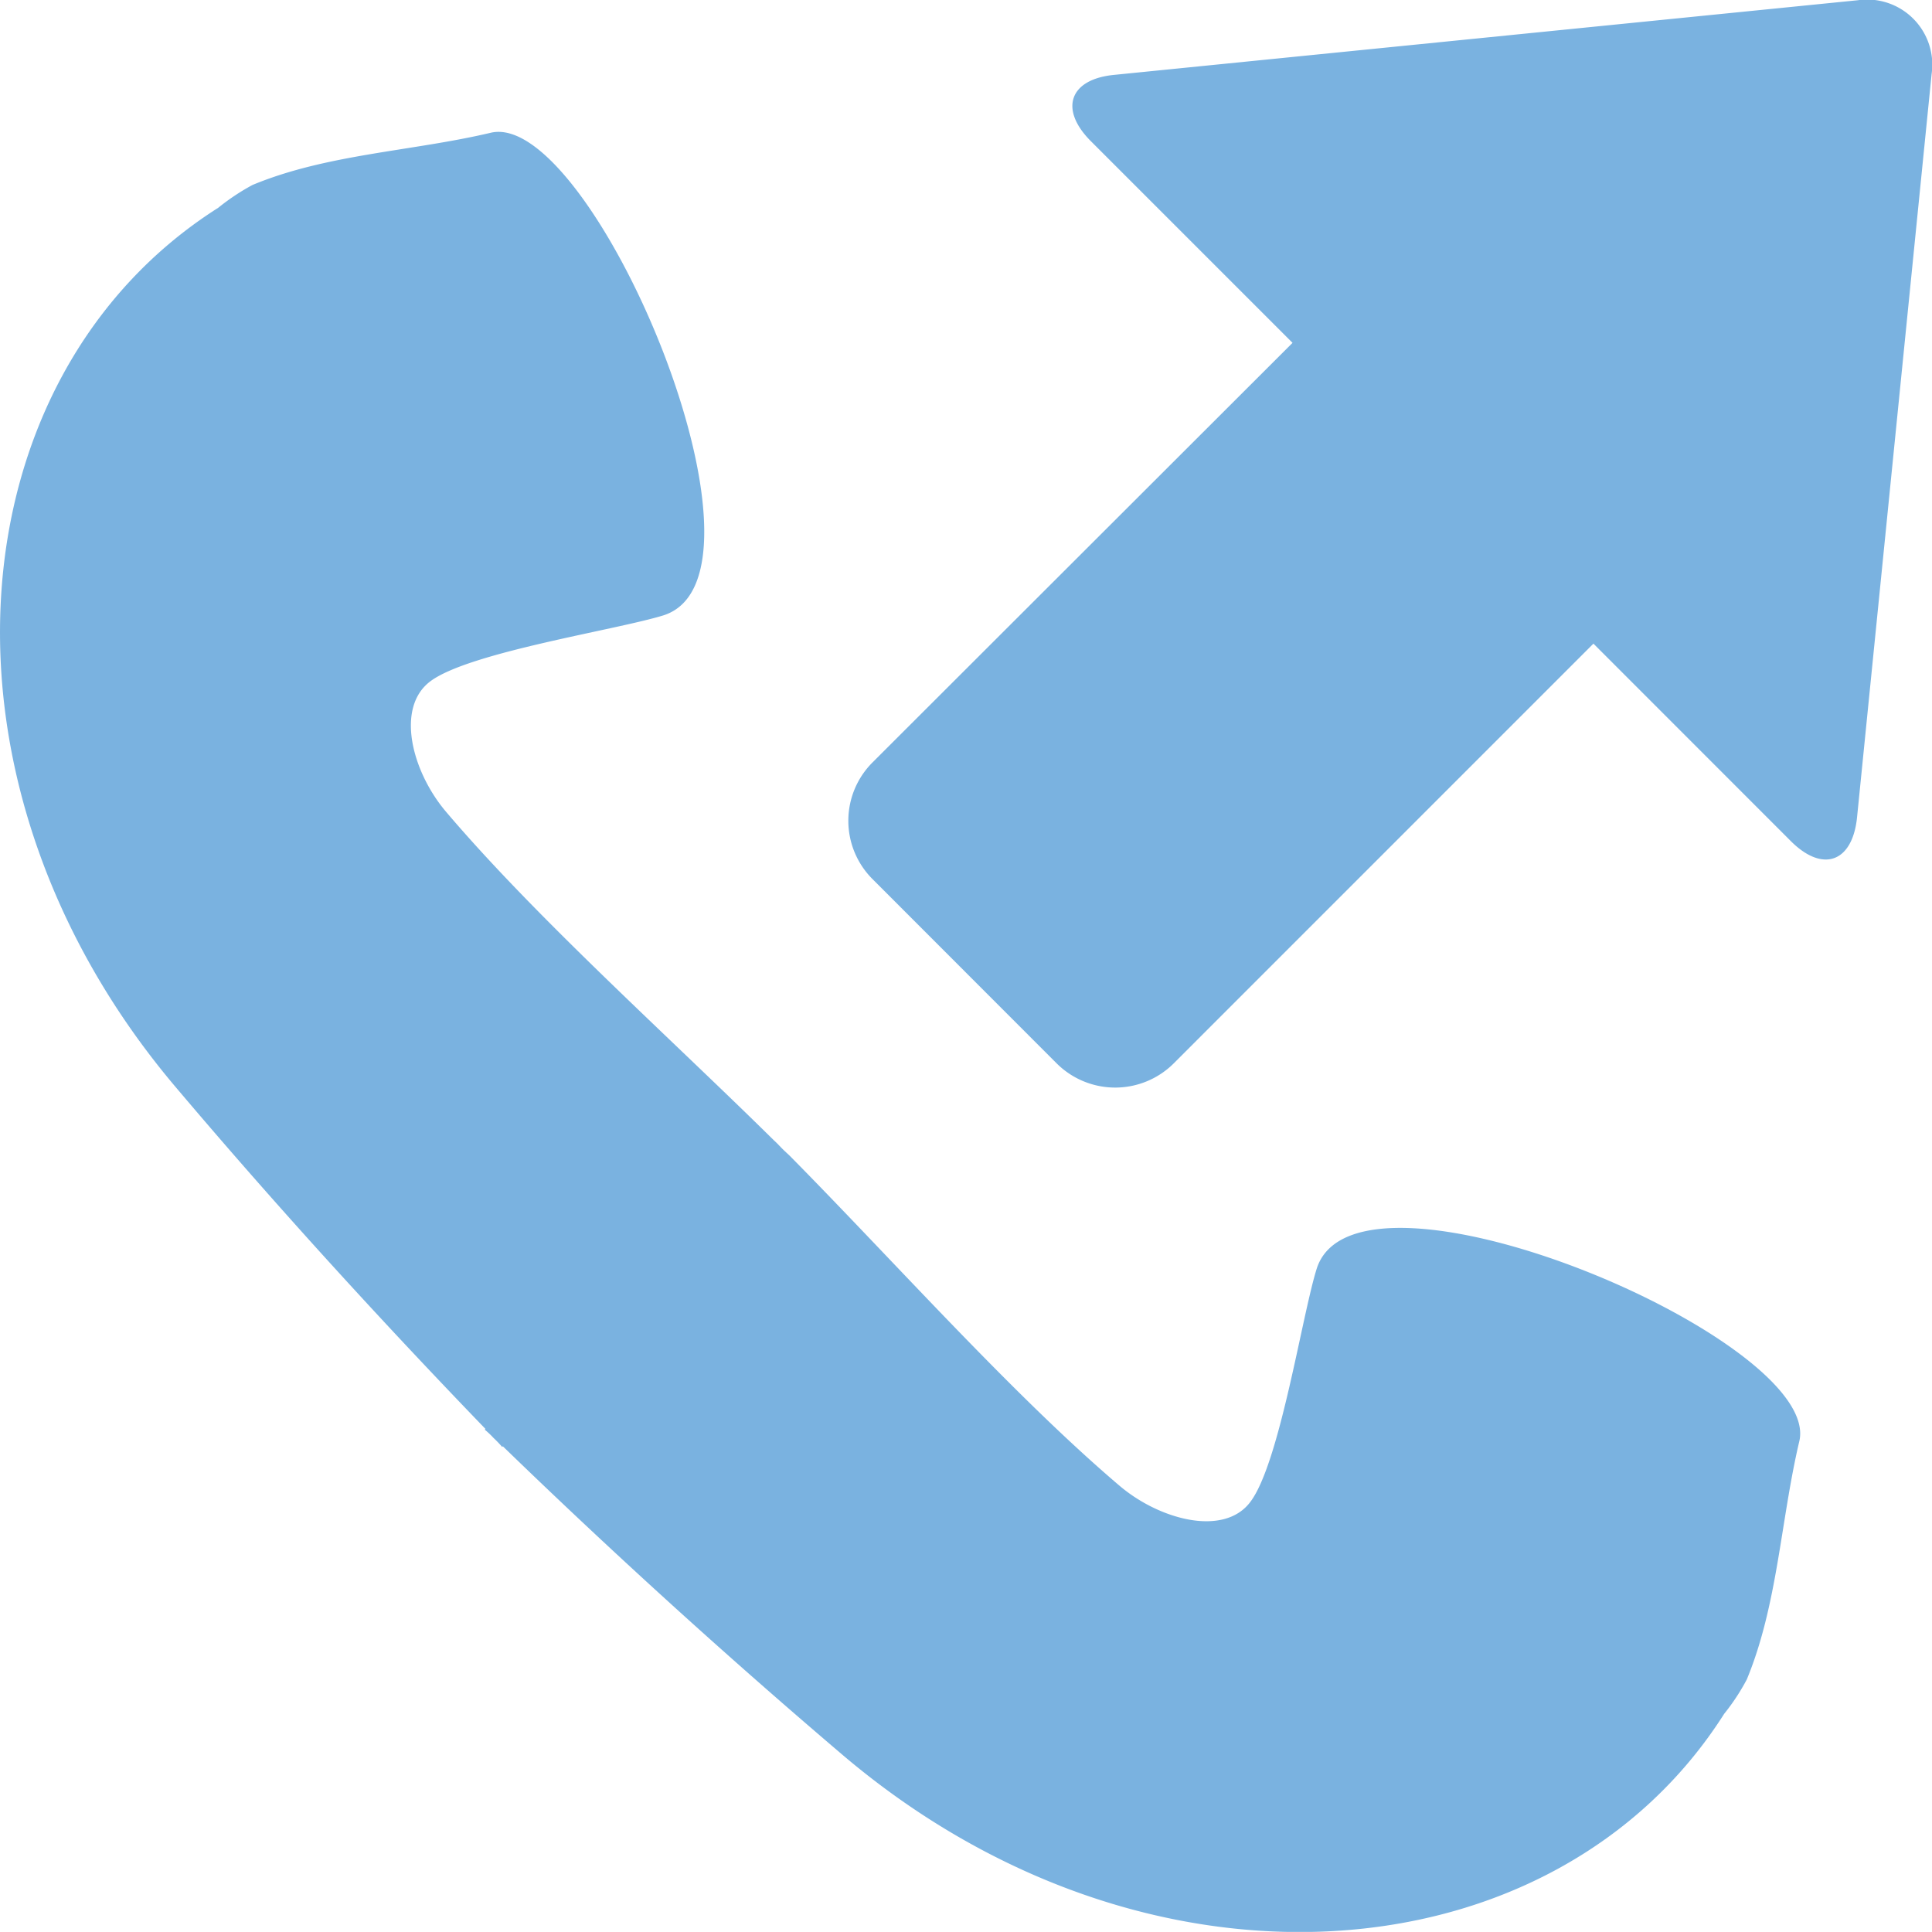 <svg xmlns="http://www.w3.org/2000/svg" xmlns:xlink="http://www.w3.org/1999/xlink" viewBox="3419.725 -946.939 65.254 65.251"><defs><style>.a{fill:#7ab2e0;}.b{clip-path:url(#a);}</style><clipPath id="a"><path class="a" d="M0,47.582H65.254V-17.669H0Z" transform="translate(0 17.669)"/></clipPath></defs><g transform="translate(3419.725 -946.939)"><g class="b" transform="translate(0 0)"><g transform="translate(0.001 0.001)"><path class="a" d="M5.373,5.118a7.533,7.533,0,0,1,1.16-.772C9.048,3.3,11.917,3.212,14.587,2.581c3.423-.783,10.078,14.931,5.831,16.3-1.592.495-6.57,1.245-7.881,2.231-1.182.89-.62,3.054.539,4.413,3.047,3.586,7.526,7.593,11.068,11.09.1.089.2.2.3.3s.21.192.3.288c3.5,3.545,7.493,8.036,11.079,11.083,1.366,1.156,3.53,1.721,4.413.539.993-1.315,1.743-6.3,2.242-7.881,1.37-4.247,17.084,2.408,16.3,5.827-.631,2.67-.731,5.532-1.776,8.054a7.315,7.315,0,0,1-.764,1.16c-5.7,8.974-19.5,10.13-29.795,1.37q-5.894-5.019-11.456-10.407l-.022.022a3.672,3.672,0,0,0-.288-.3,3.009,3.009,0,0,0-.3-.284l.022-.026C10.813,42.642,7.338,38.834,4,34.89-4.756,24.62-3.6,10.812,5.373,5.118M60.727,25.7,63.245.6a2.2,2.2,0,0,0-2.493-2.493L35.644.627c-1.521.144-1.876,1.16-.794,2.242l6.81,6.81L27.468,23.856a2.784,2.784,0,0,0,0,3.929L33.7,34.022a2.8,2.8,0,0,0,3.94,0L51.823,19.838l6.666,6.669c1.082,1.082,2.083.716,2.238-.805" transform="translate(1.995 1.9)"/></g></g></g></svg>